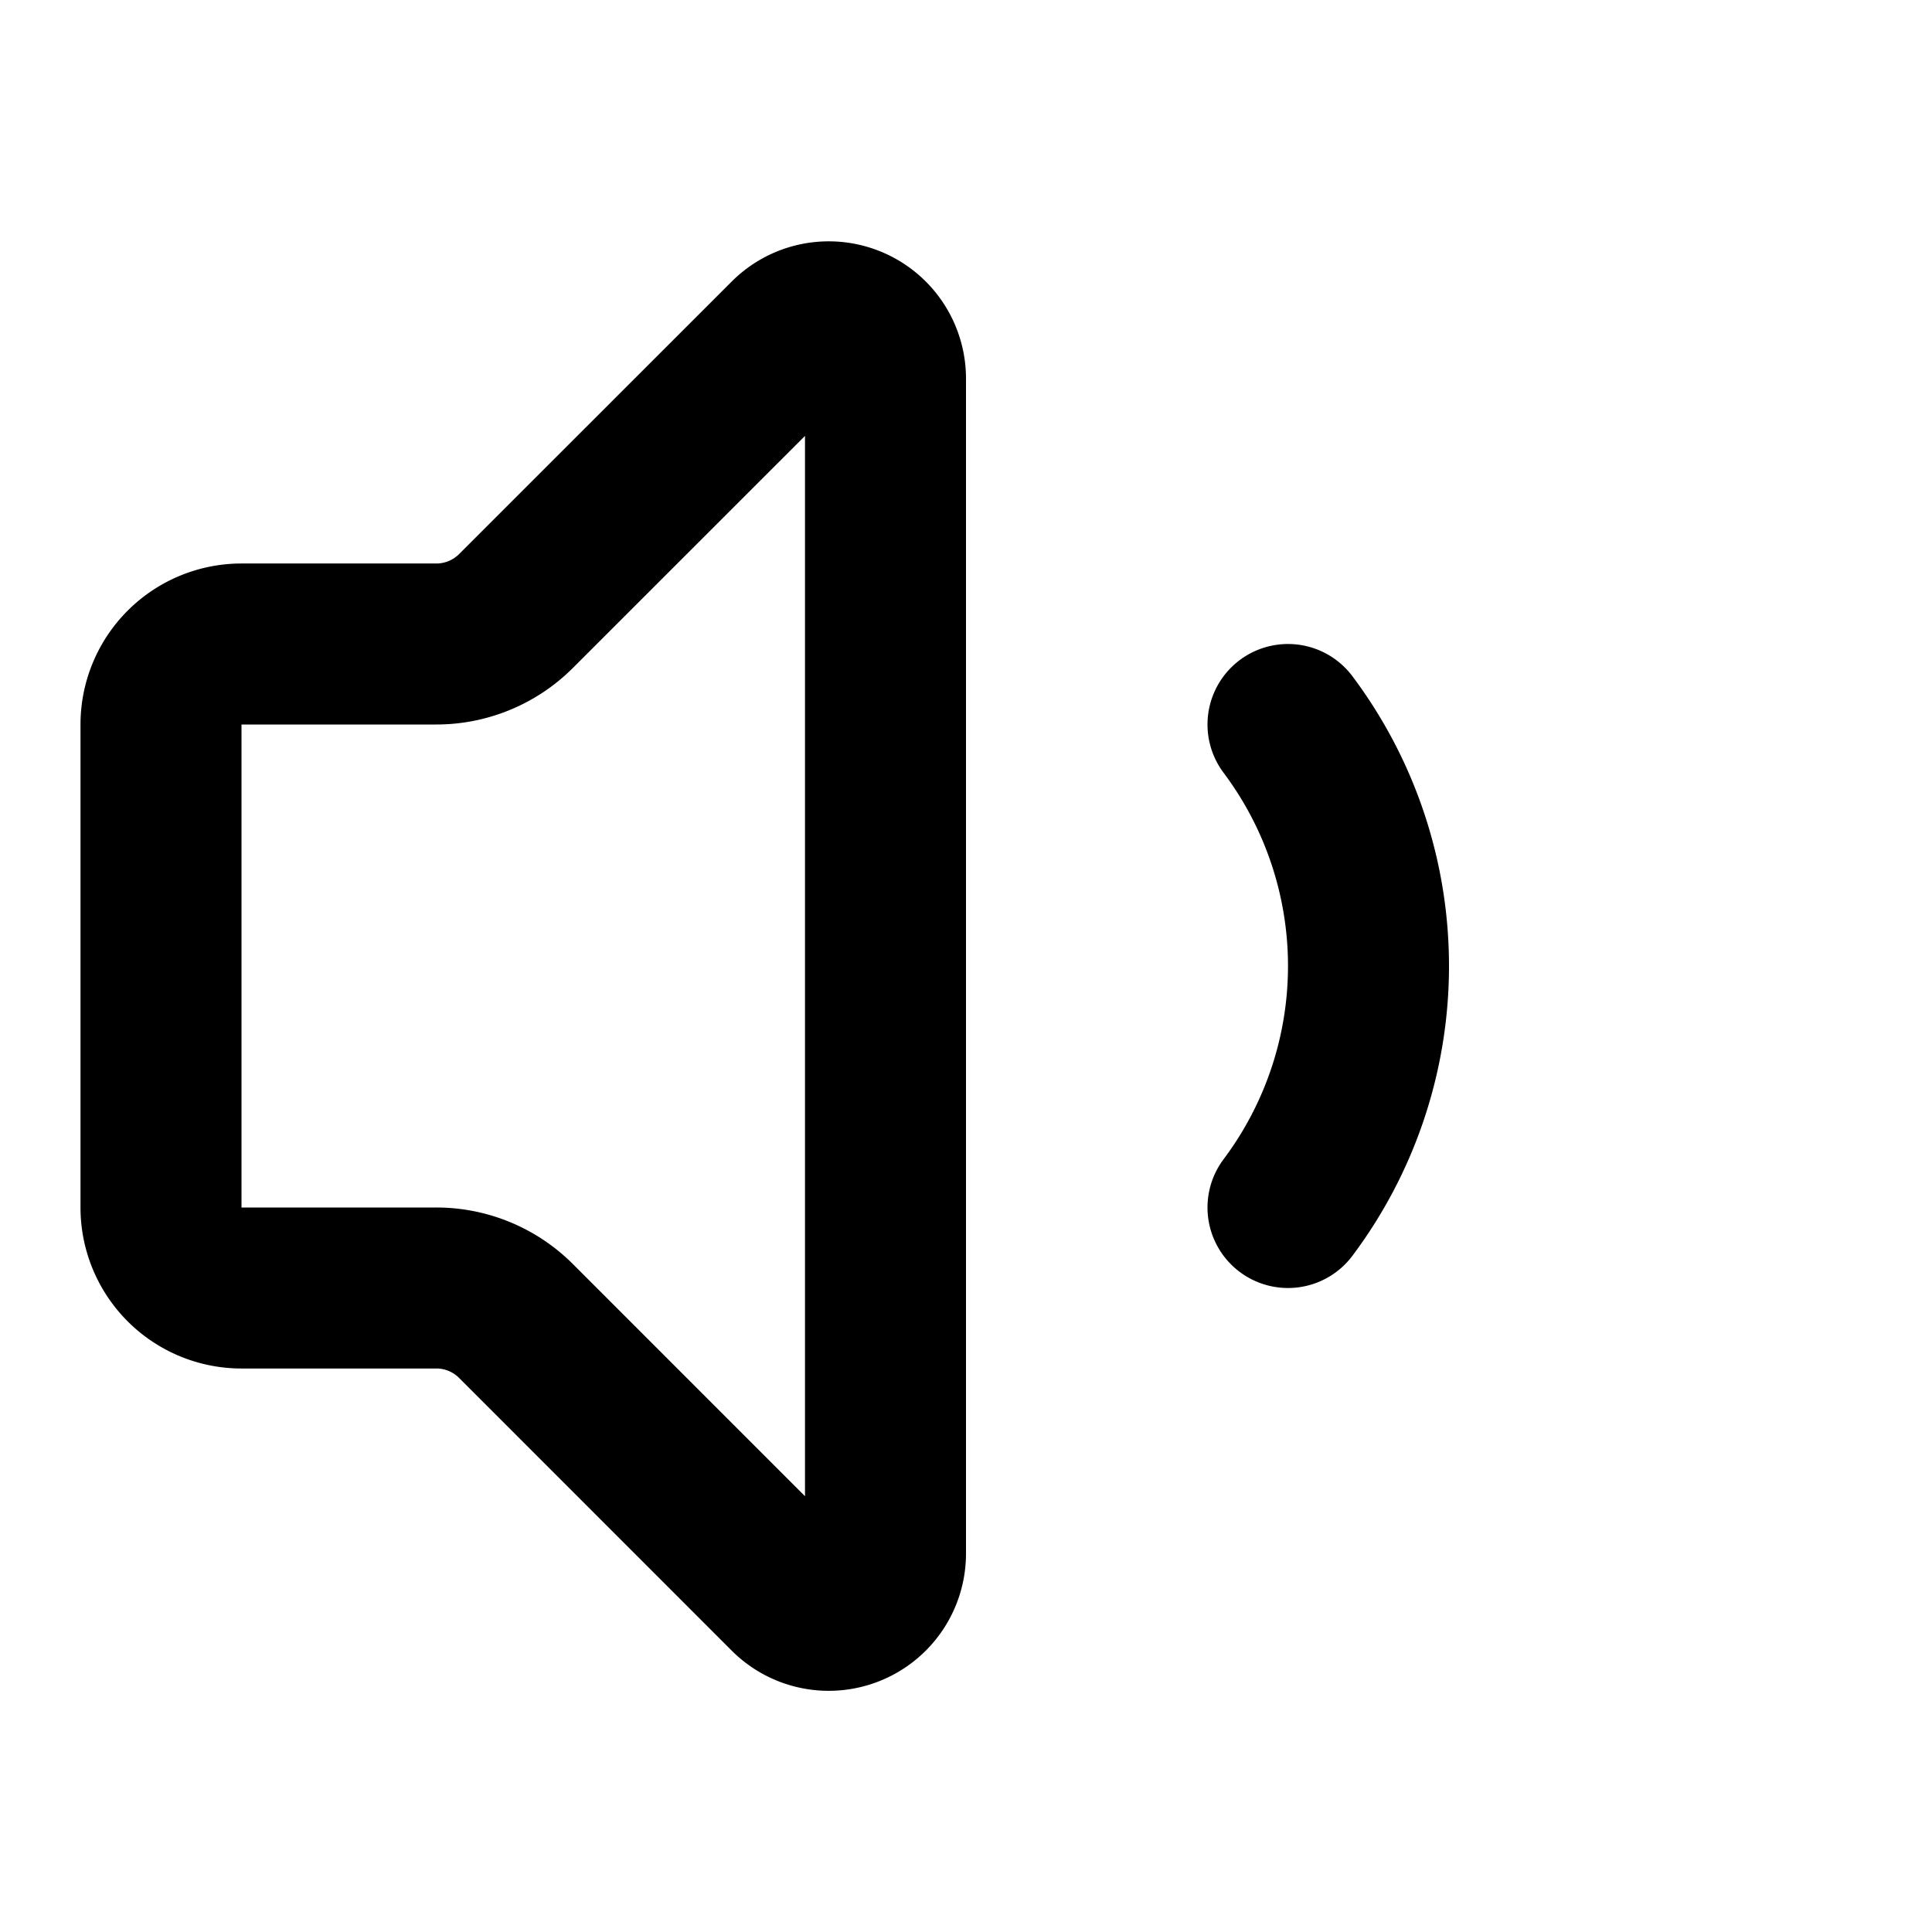 <svg class="lucide lucide-volume-1" xmlns="http://www.w3.org/2000/svg" viewBox="0 0 24 24" fill="none" stroke="currentColor" stroke-width="2" stroke-linecap="round" stroke-linejoin="round"><path d="M11 4.702a.705.705 0 00-1.203-.498L6.413 7.587A1.4 1.4 0 015.416 8H3a1 1 0 00-1 1v6a1 1 0 001 1h2.416a1.4 1.4 0 01.997.413l3.383 3.384A.705.705 0 0011 19.298zM16 9a5 5 0 010 6"/></svg>